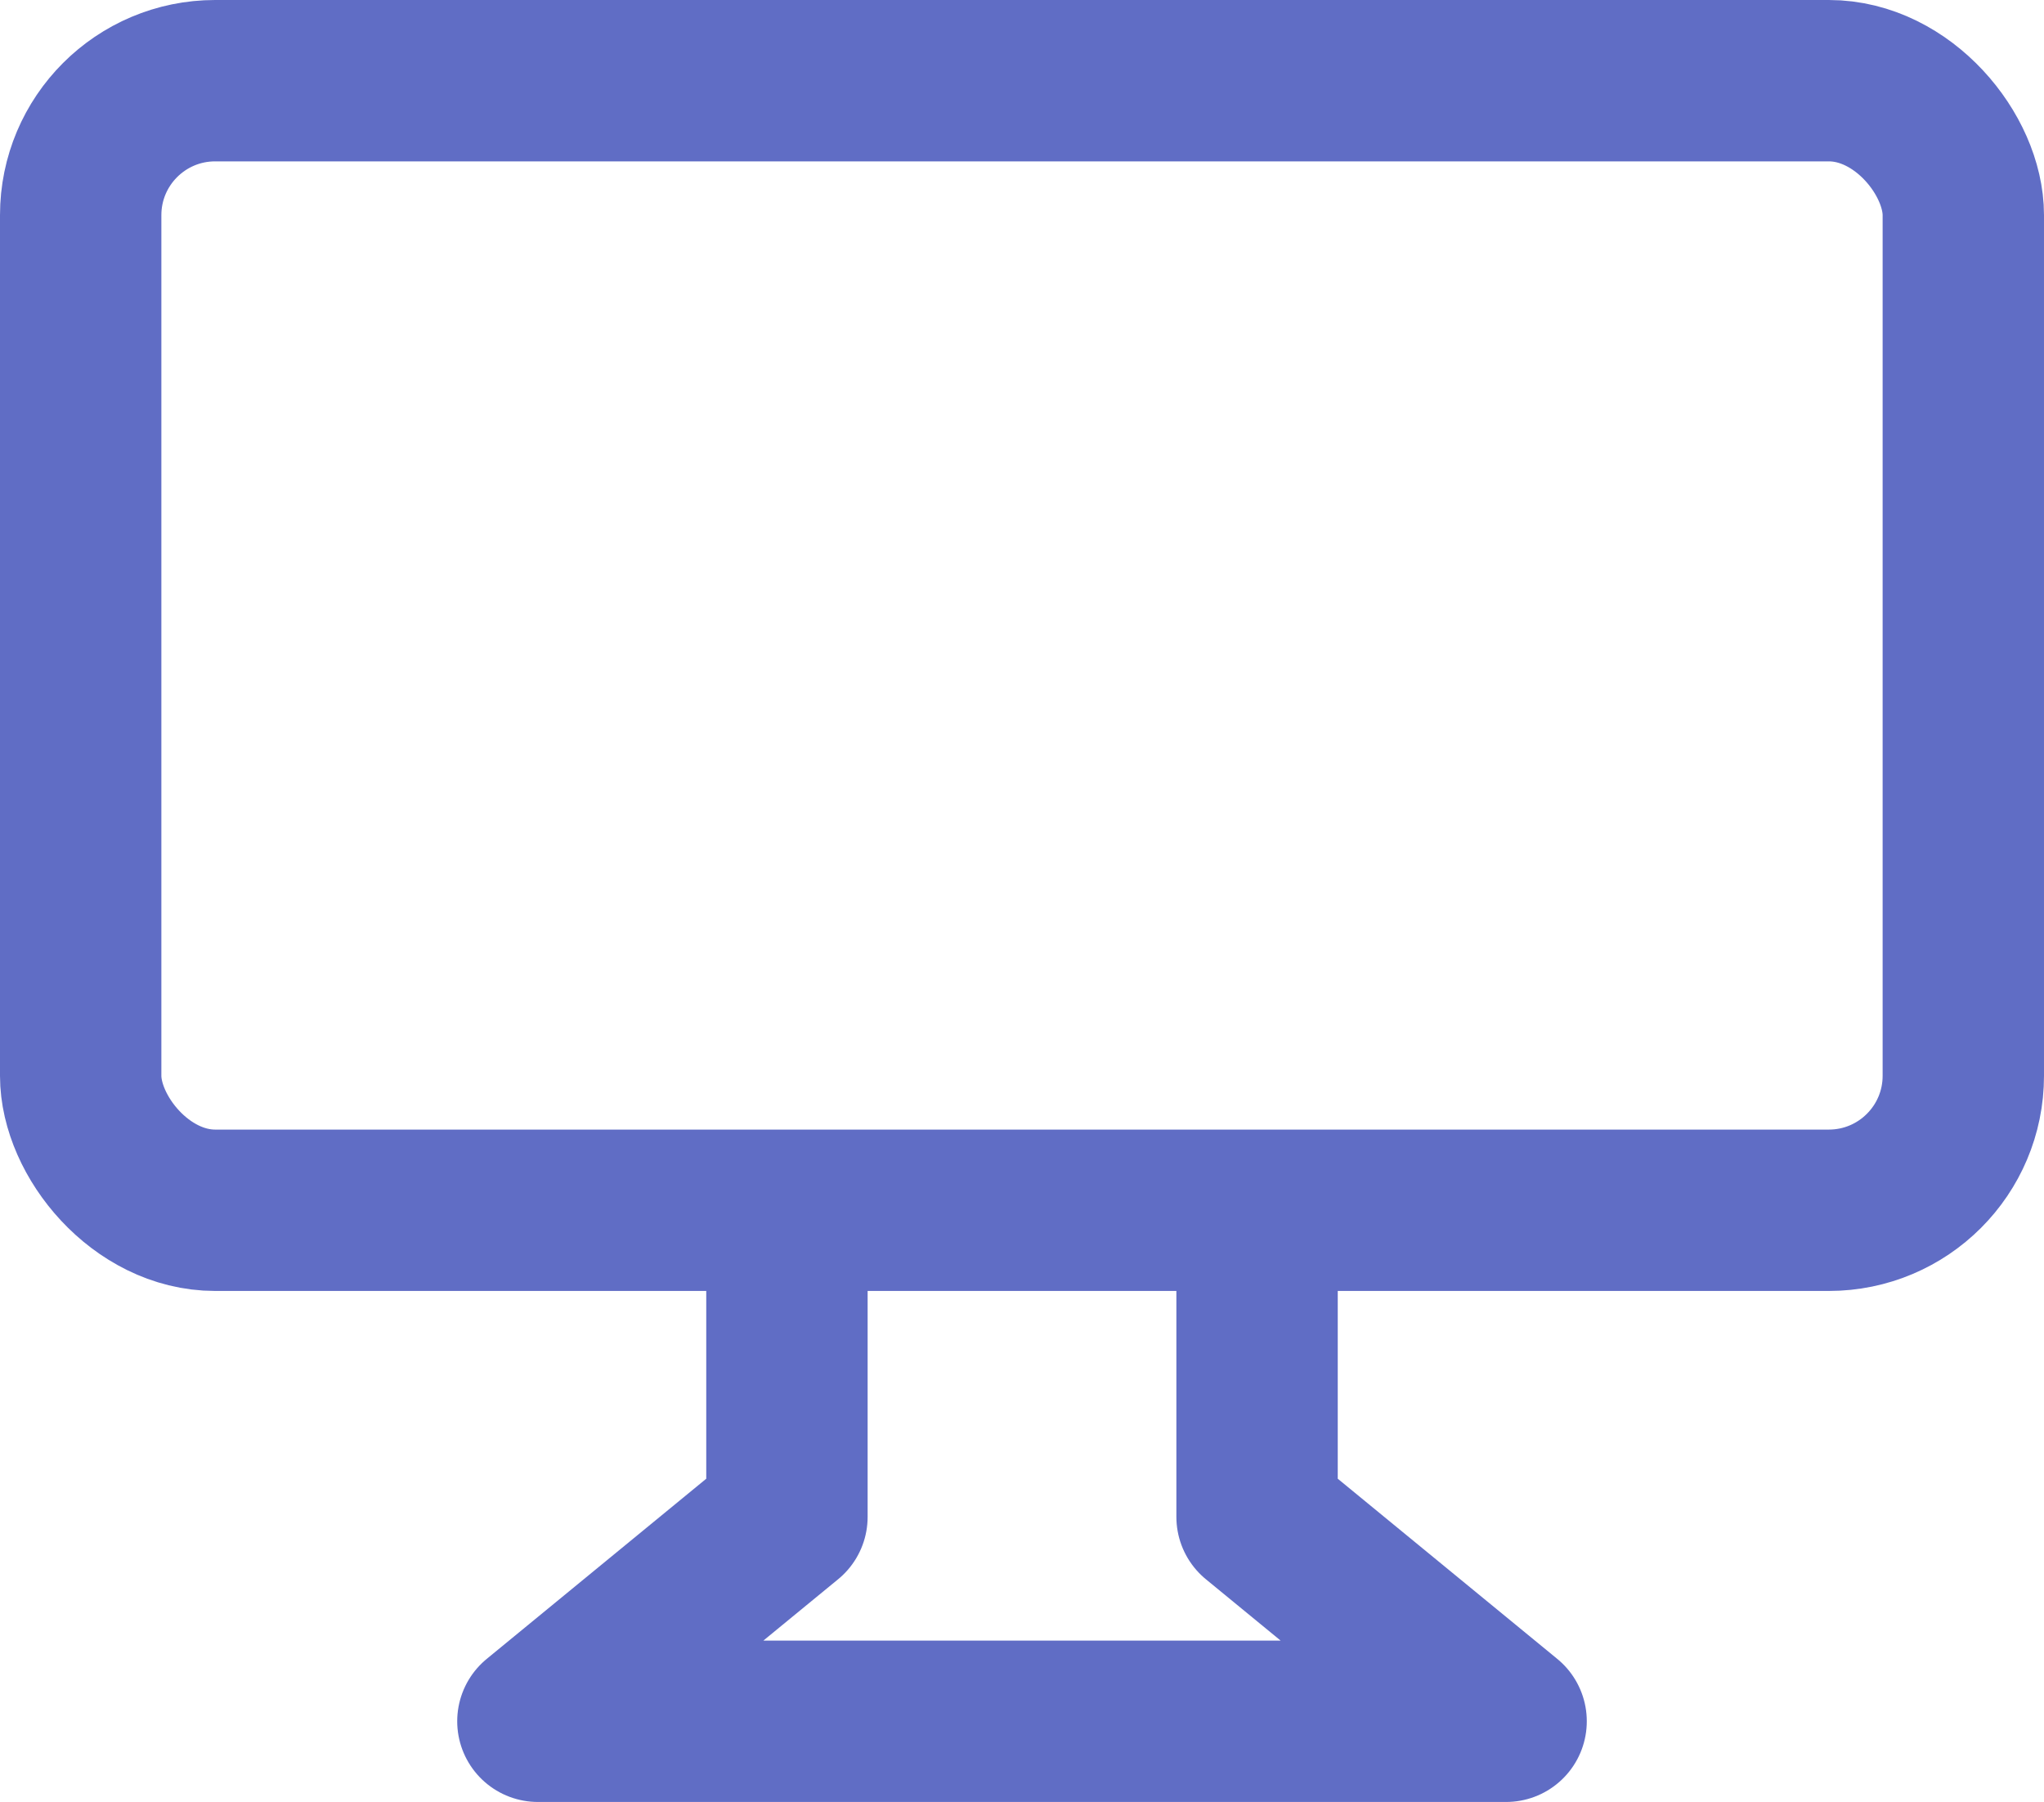 <svg id="desktop" xmlns="http://www.w3.org/2000/svg" width="19" height="16.75" viewBox="0 0 19 16.75">
    <g id="Group_467" data-name="Group 467">
        <g id="Rectangle_1566" data-name="Rectangle 1566" fill="none" stroke="#606dc5" stroke-width="1.5">
            <rect width="19" height="12" rx="2" stroke="none"/>
            <rect x="0.75" y="0.75" width="17.5" height="10.5" rx="1.25" fill="none"/>
        </g>
    </g>
    <path id="Path_1588" data-name="Path 1588" d="M-9875.353-6708v2.1l-2.315,1.9h9l-2.315-1.9v-2.1" transform="translate(9882.668 6720)" fill="none" stroke="#606dc5" stroke-linecap="round" stroke-linejoin="round" stroke-width="1.5"/>
</svg>
